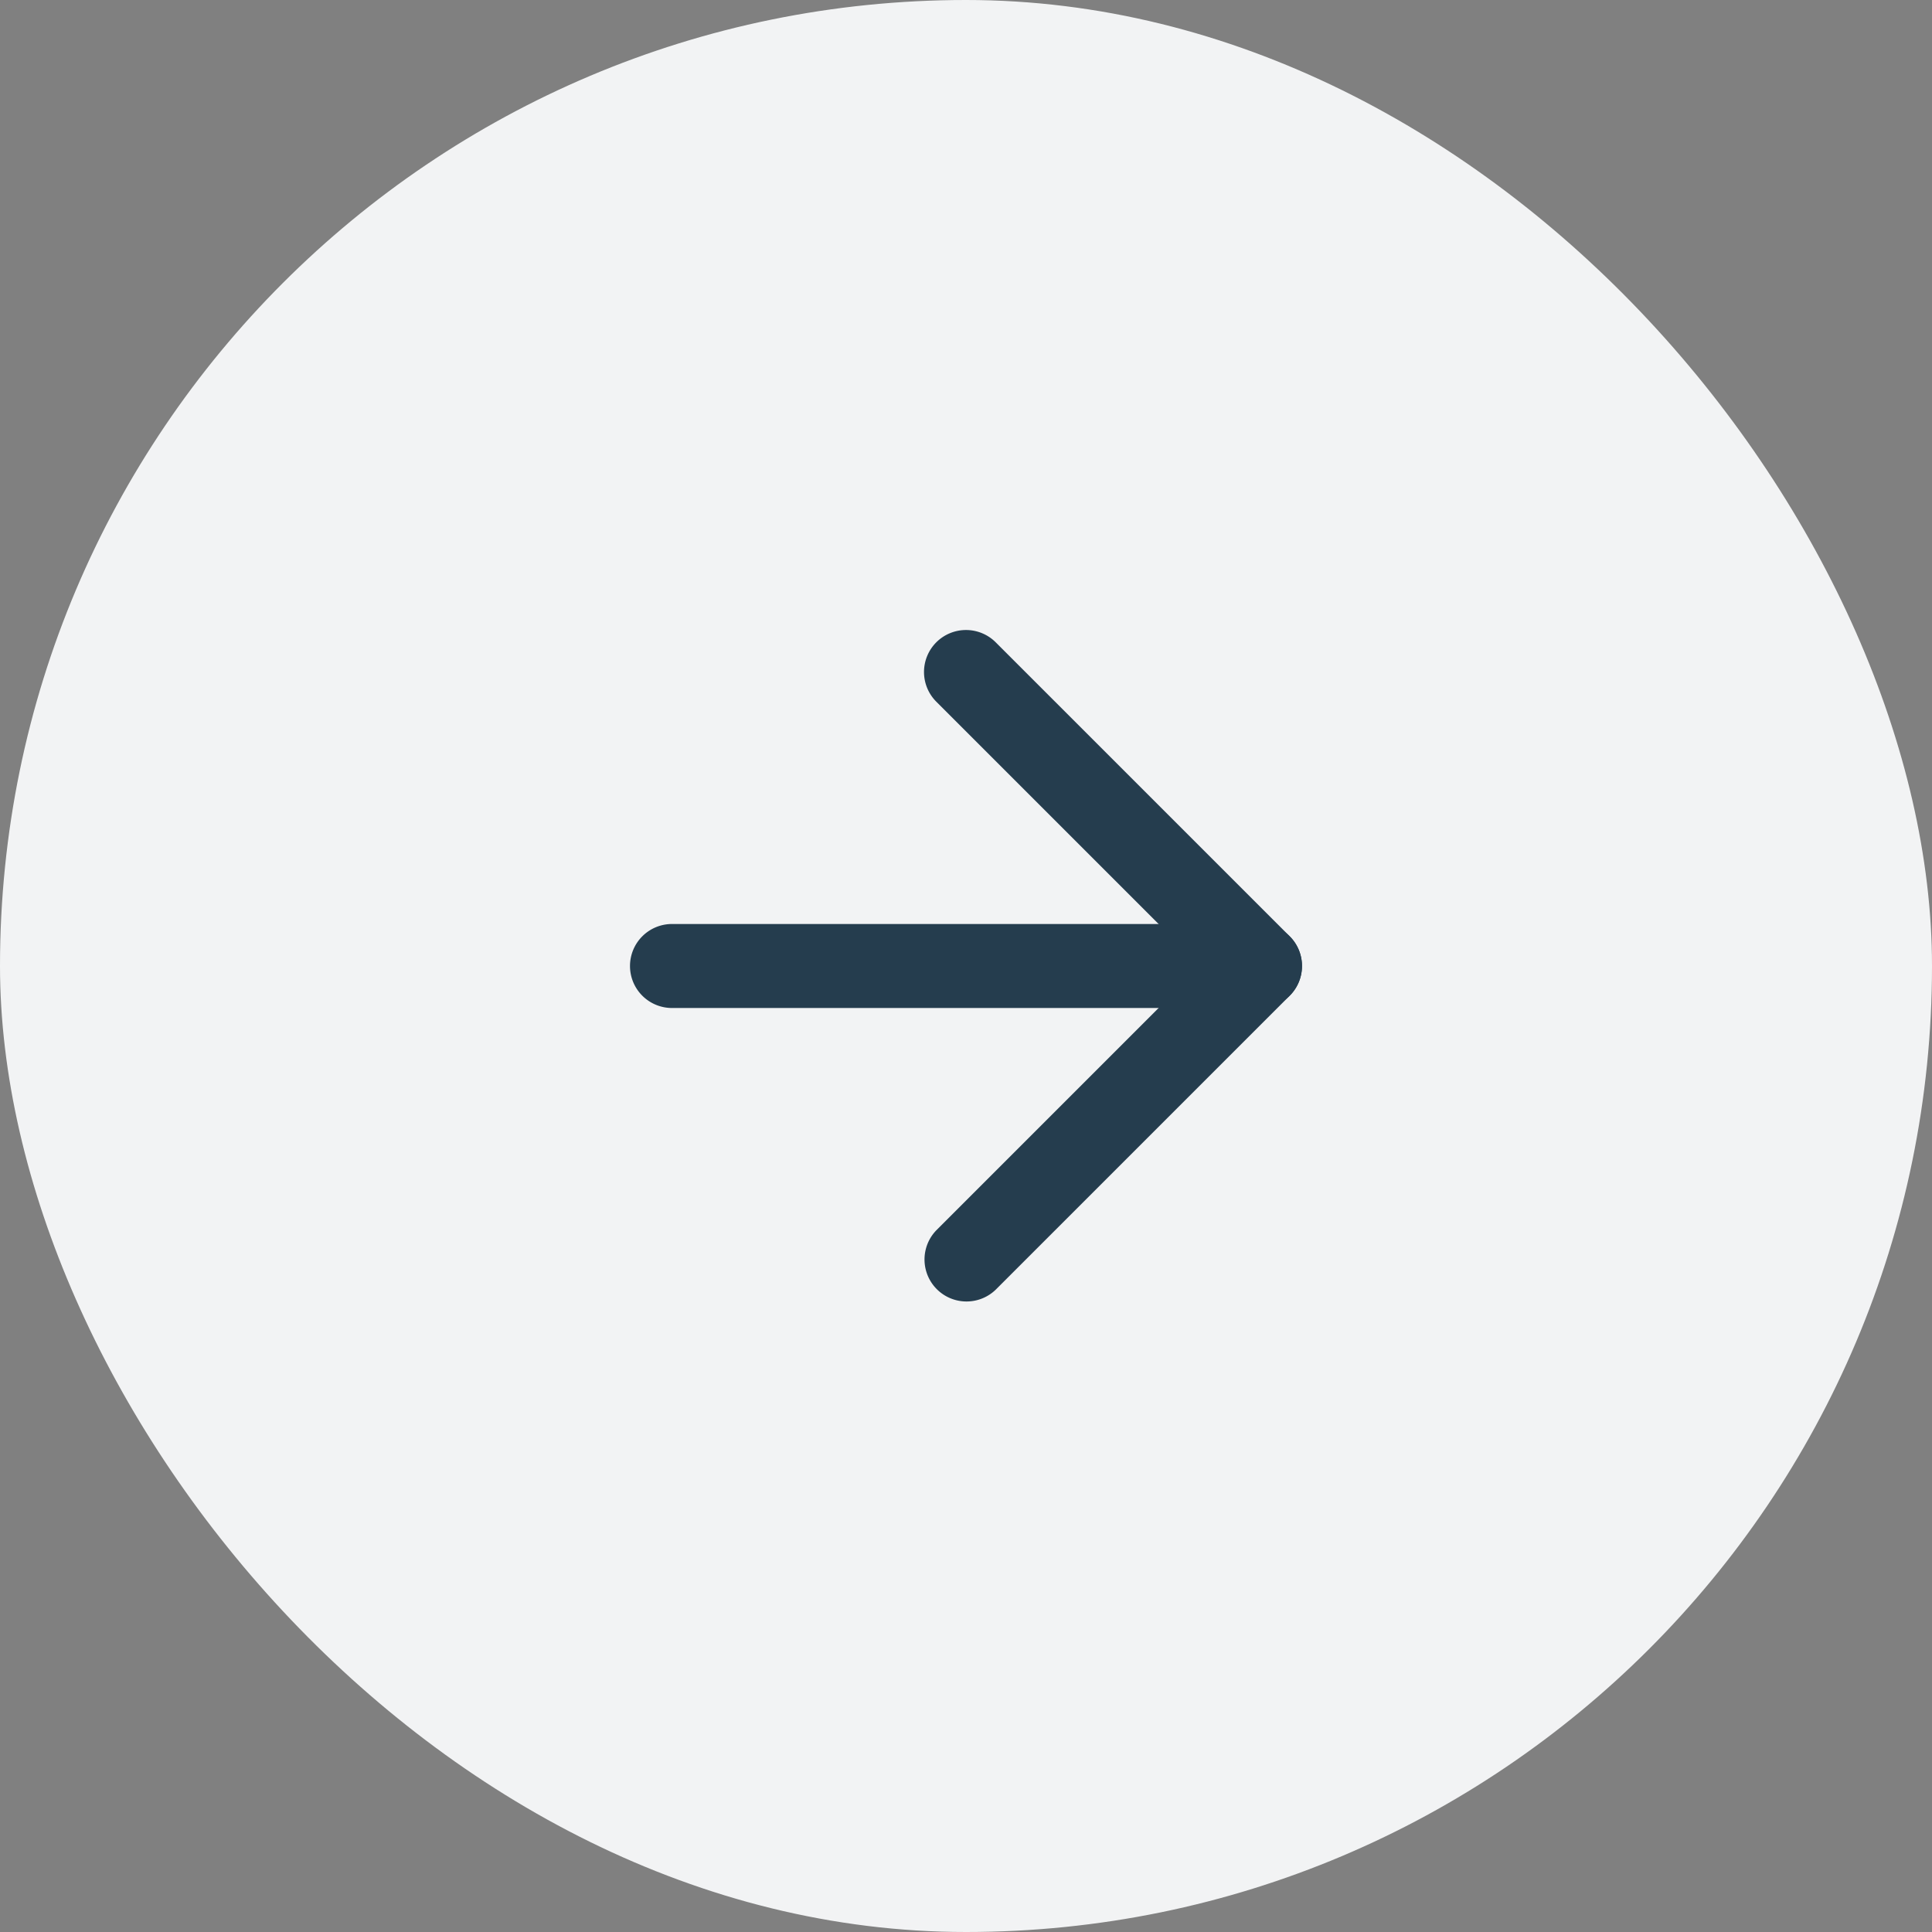 <svg width="46" height="46" fill="none" xmlns="http://www.w3.org/2000/svg"><rect width="100%" height="100%" fill="#808080" stroke="none"/><rect width="46" height="46" rx="23" fill="#F2F3F4"/><path fill-rule="evenodd" clip-rule="evenodd" d="M15 23a1 1 0 011-1h14a1 1 0 110 2H16a1 1 0 01-1-1z" fill="#253D4E"/><path fill-rule="evenodd" clip-rule="evenodd" d="M22.293 15.293a1 1 0 011.414 0l7 7a1 1 0 010 1.414l-7 7a1 1 0 01-1.414-1.414L28.586 23l-6.293-6.293a1 1 0 010-1.414z" fill="#253D4E"/></svg>